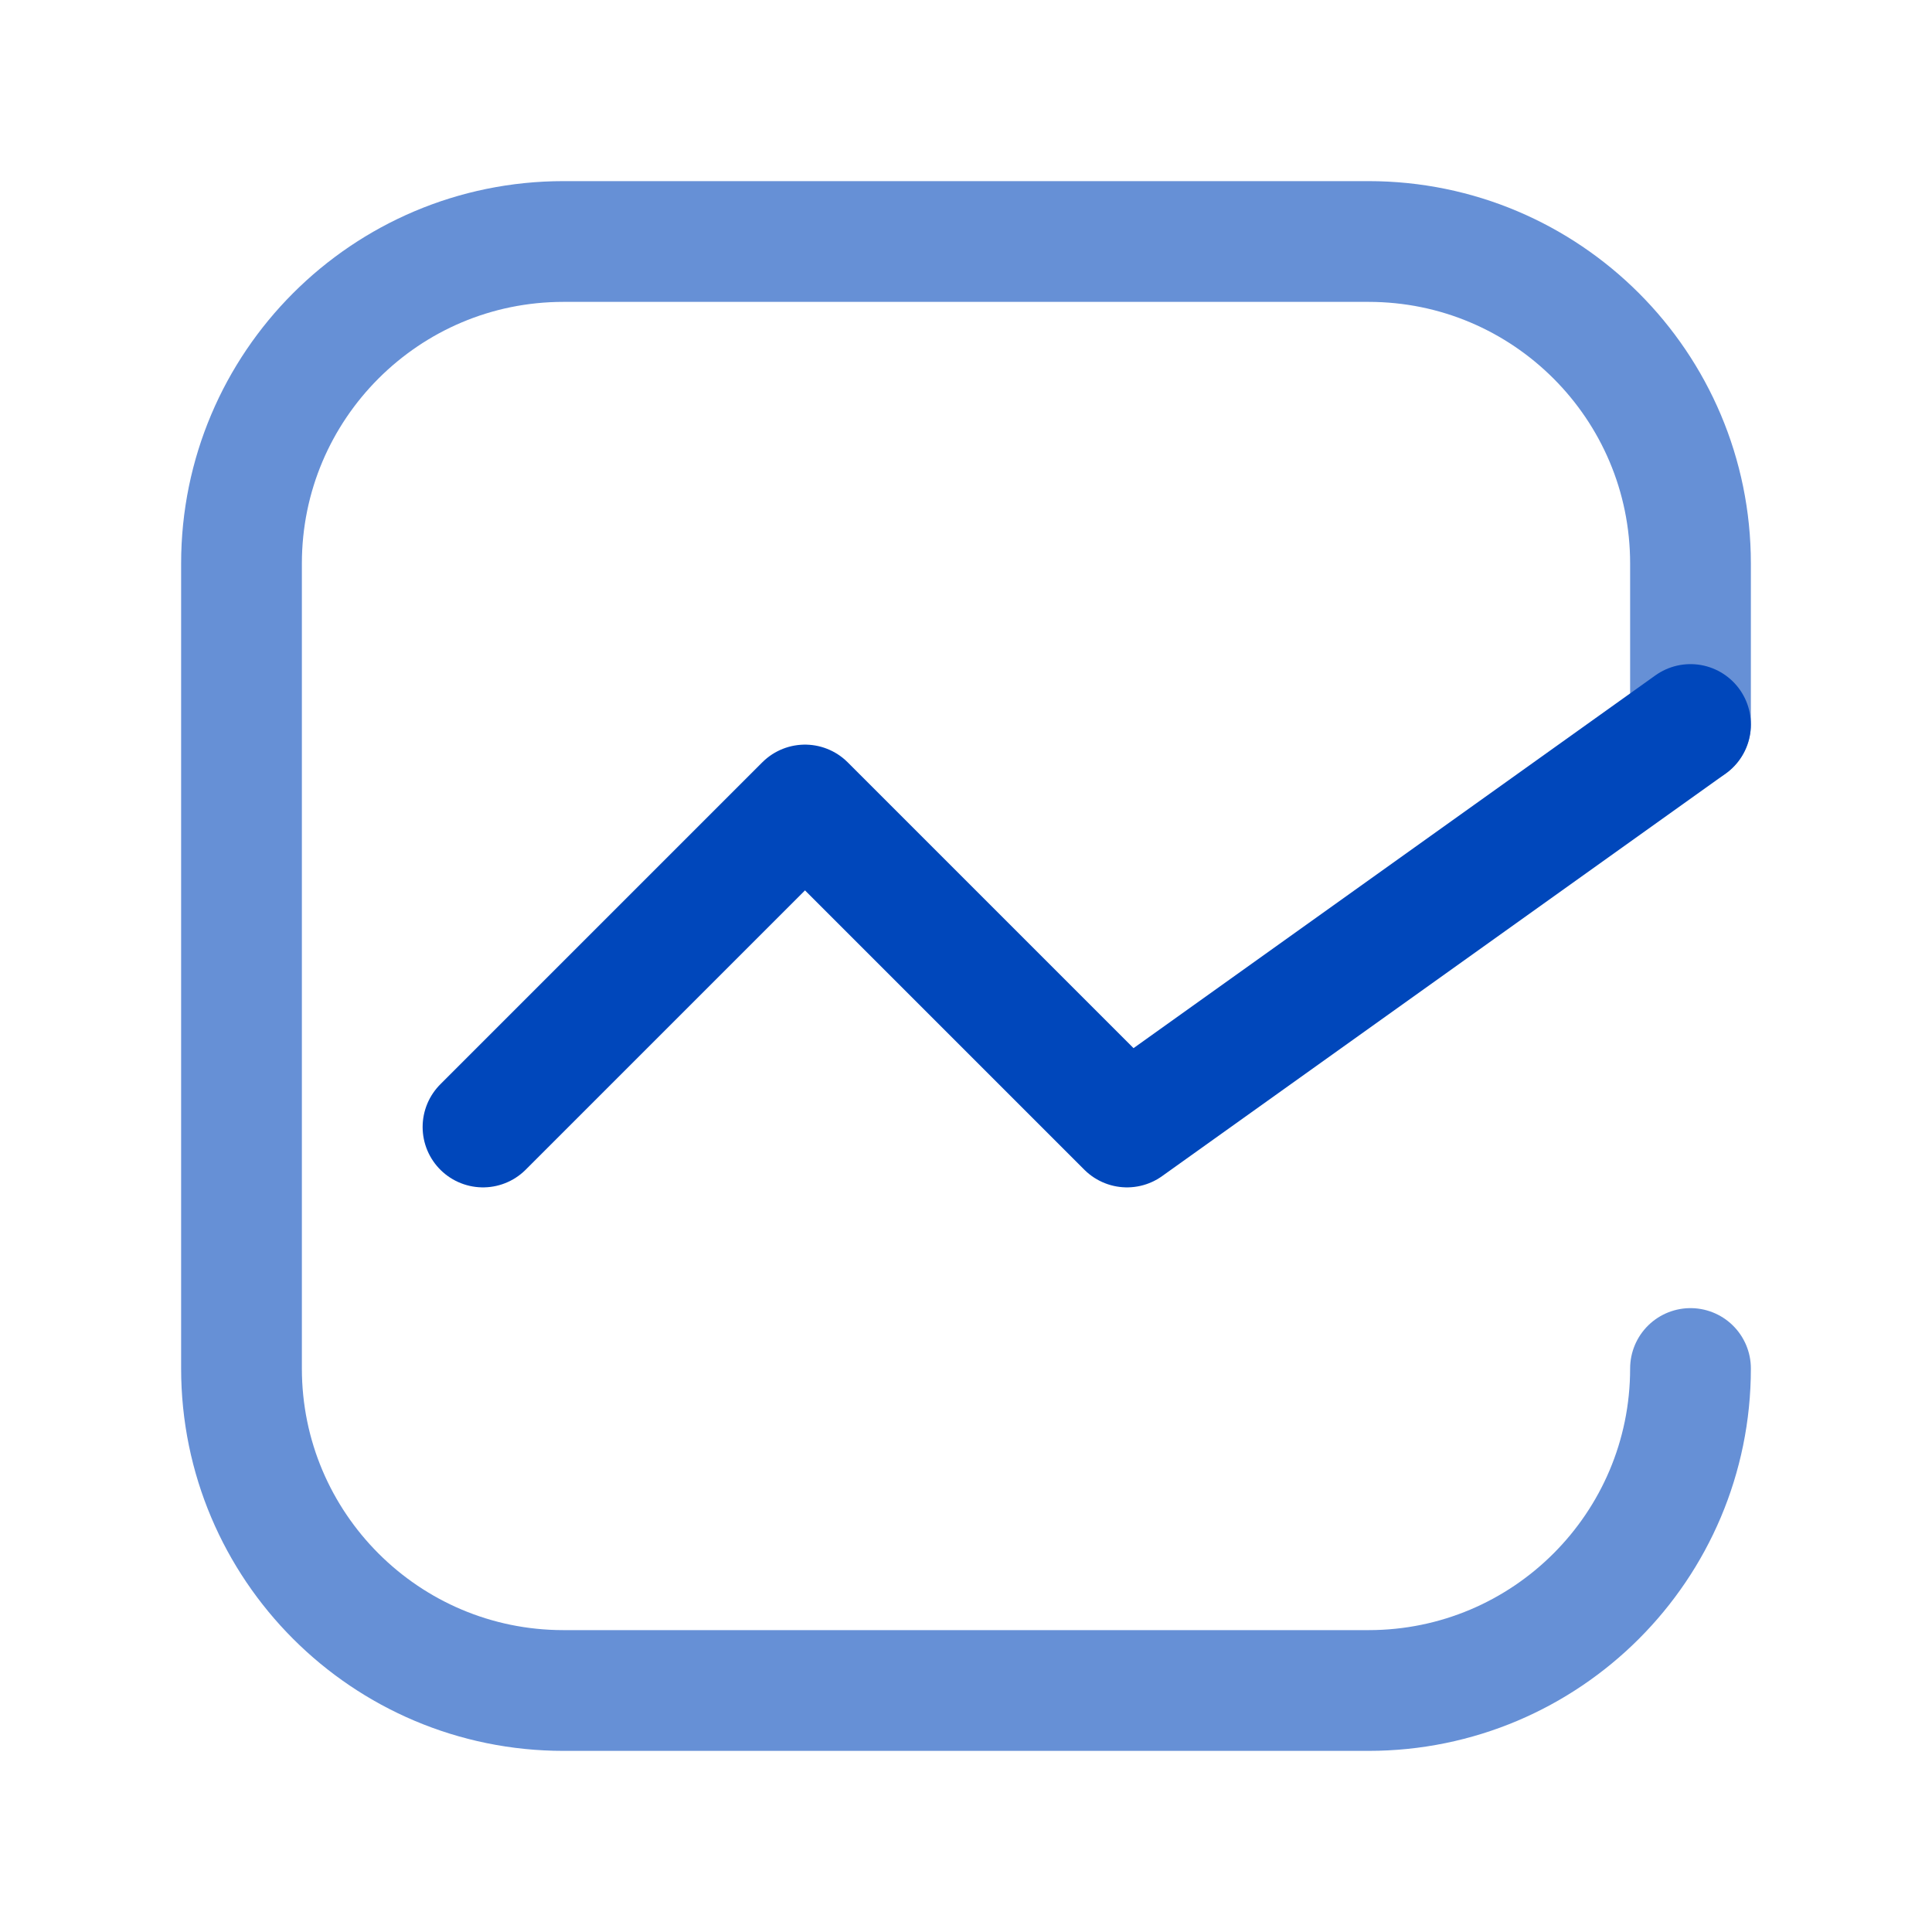 <svg width="24" height="24" viewBox="0 0 24 24" fill="none" xmlns="http://www.w3.org/2000/svg">
<path opacity="0.6" d="M21 17C21 19.209 19.209 21 17 21H7C4.791 21 3 19.209 3 17V7C3 4.791 4.791 3 7 3H17C19.209 3 21 4.791 21 7V9" stroke="#0047BB" stroke-width="1.5" stroke-linecap="round" stroke-linejoin="round"/>
<path d="M6 14L10 10L14 14L21 9" stroke="#0047BB" stroke-width="1.5" stroke-linecap="round" stroke-linejoin="round"/>
</svg>
